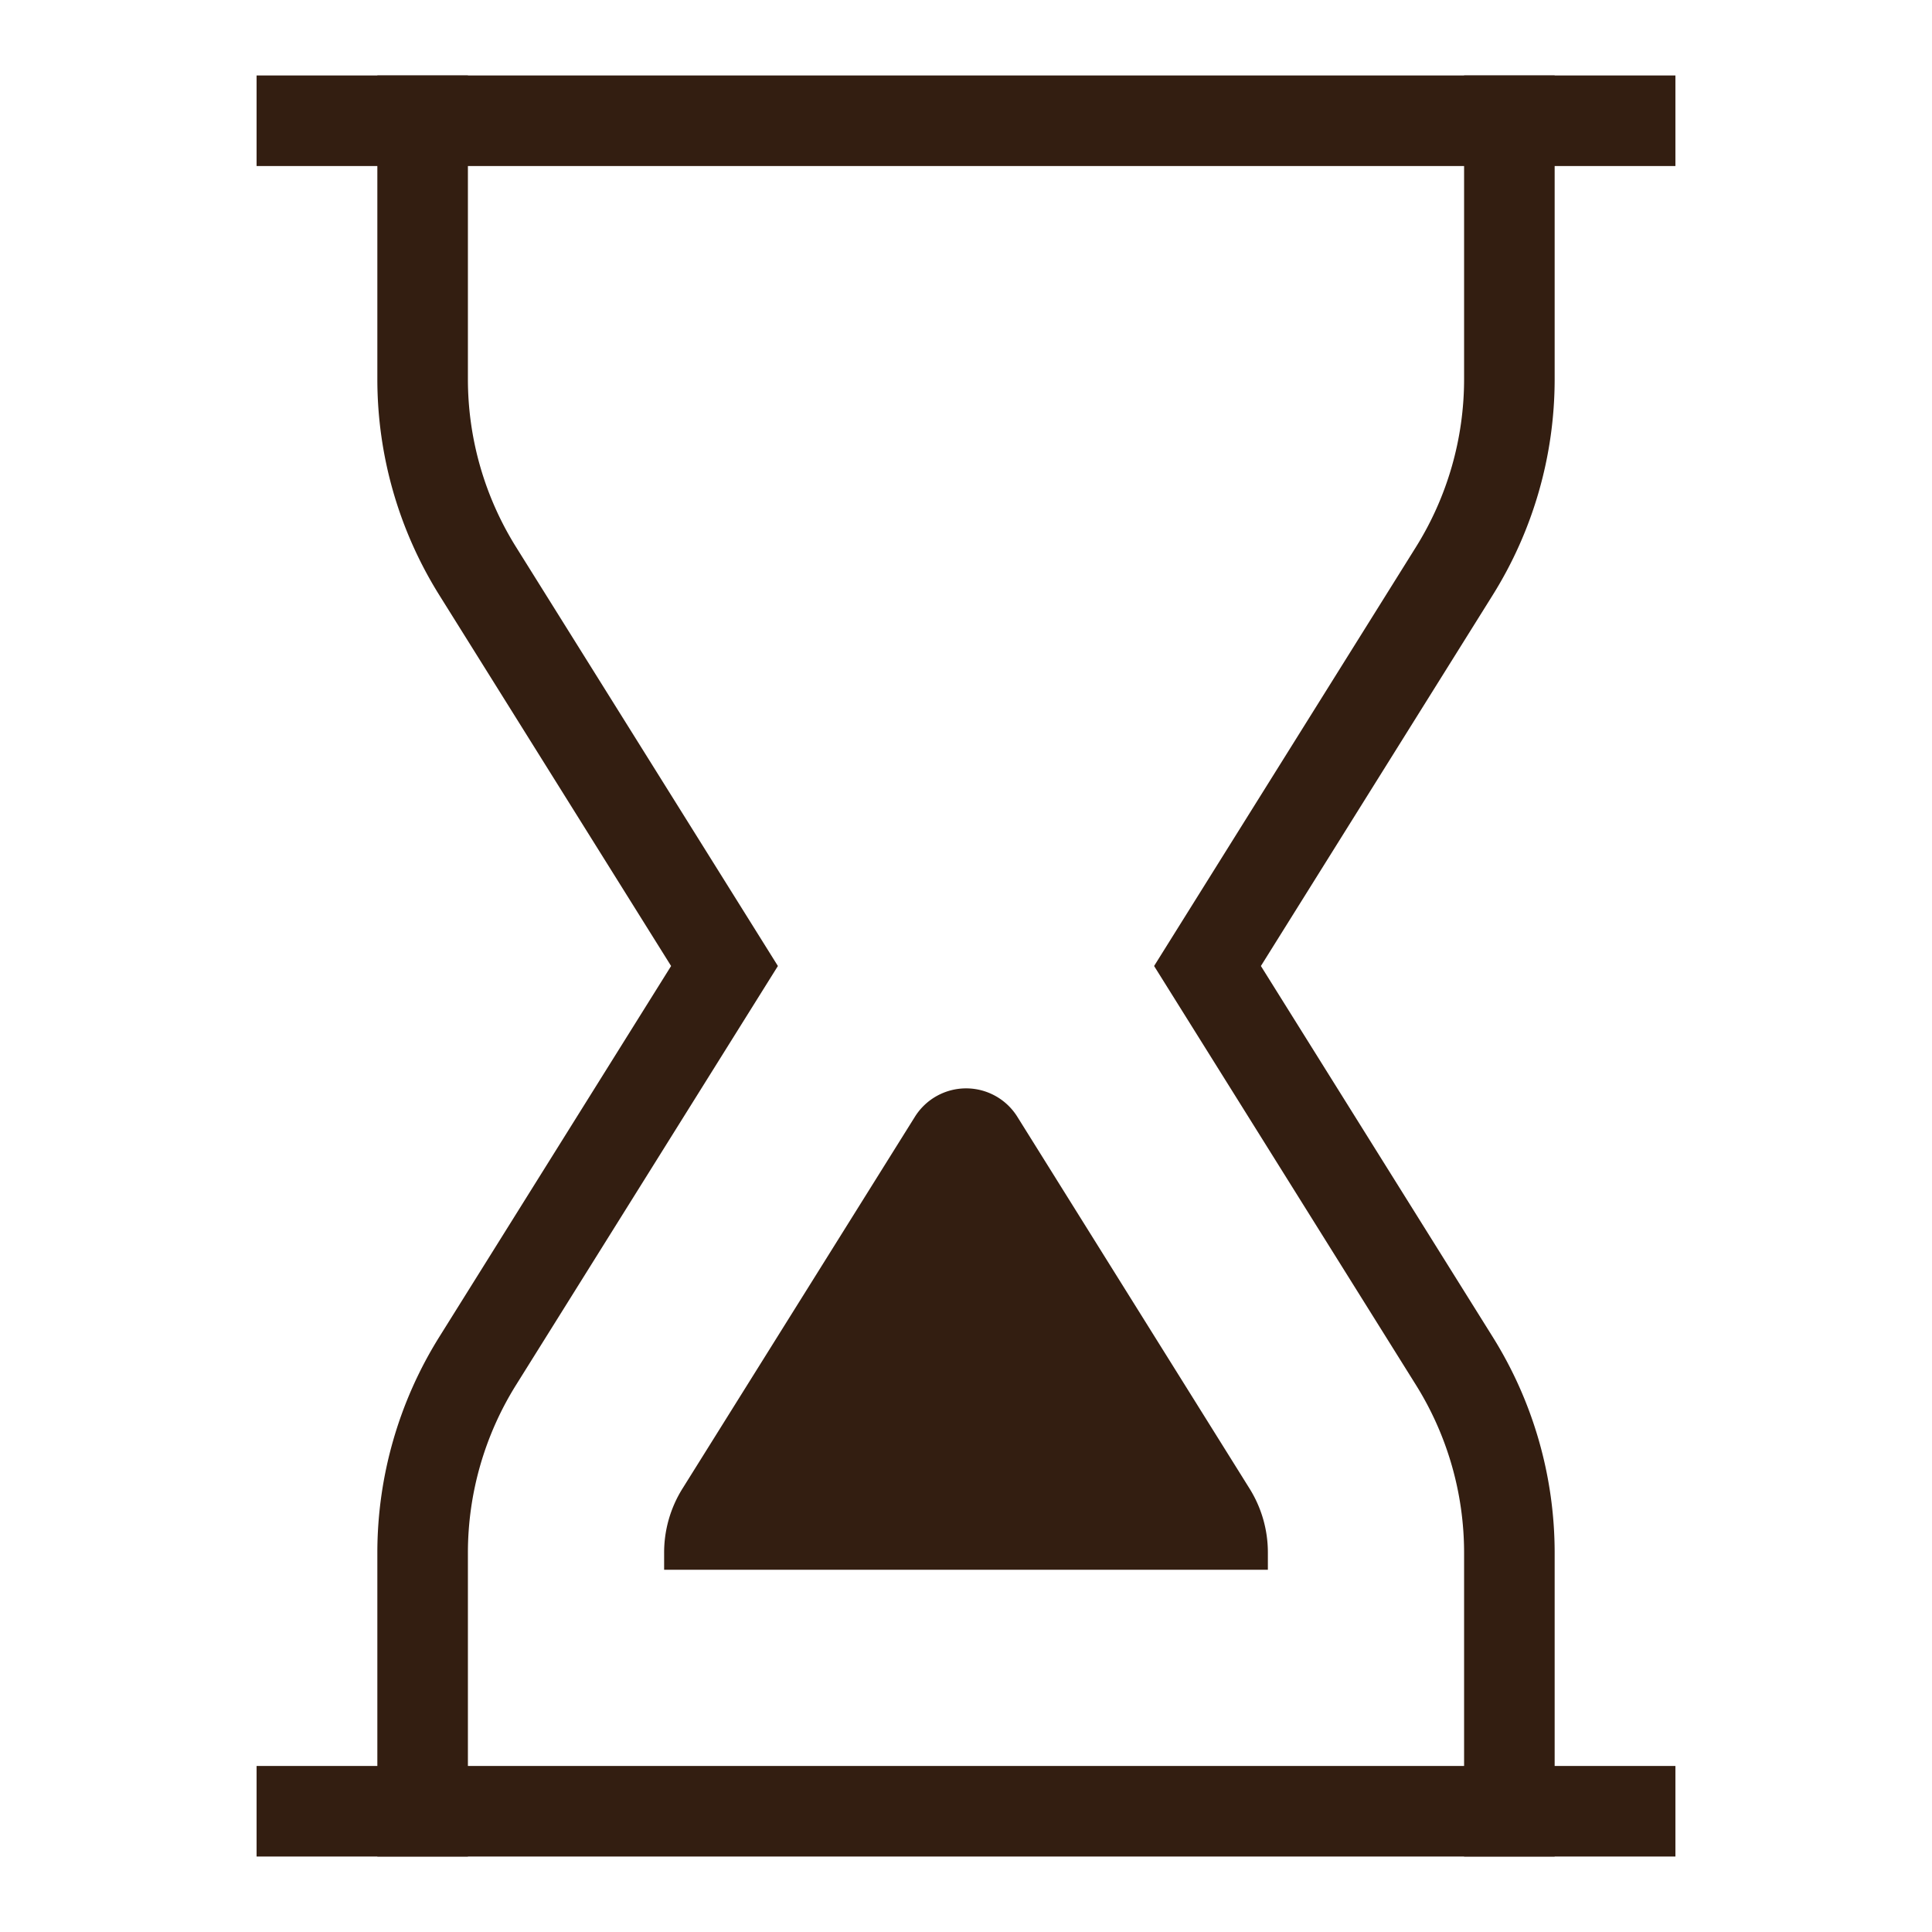 <svg xmlns="http://www.w3.org/2000/svg" viewBox="0 0 32 32">
    <title>hourglass</title>
    <g class="nc-icon-wrapper" stroke-linecap="square" stroke-linejoin="miter" stroke-width="1.5" fill="#331e11"
       stroke="#331e11">
        <line x1="5" y1="2" x2="27" y2="2" fill="none" stroke="#331e11" stroke-miterlimit="10"/>
        <line x1="5" y1="30" x2="27" y2="30" fill="none" stroke="#331e11" stroke-miterlimit="10"/>
        <path data-cap="butt" d="M25,2V6.279a6,6,0,0,1-.912,3.18L20,16l4.088,6.541A6,6,0,0,1,25,25.721V30" fill="none"
              stroke="#331e11" stroke-miterlimit="10" stroke-linecap="butt"/>
        <path data-cap="butt" d="M7,30V25.721a6,6,0,0,1,.912-3.18L12,16,7.912,9.459A6,6,0,0,1,7,6.279V2" fill="none"
              stroke="#331e11" stroke-miterlimit="10" stroke-linecap="butt"/>
        <path data-color="color-2" data-stroke="none"
              d="M11,26v-.279a2,2,0,0,1,.3-1.059L15.152,18.5a1,1,0,0,1,1.7,0L20.7,24.661a2,2,0,0,1,.3,1.06V26Z"
              stroke="none"/>
    </g>
</svg>
